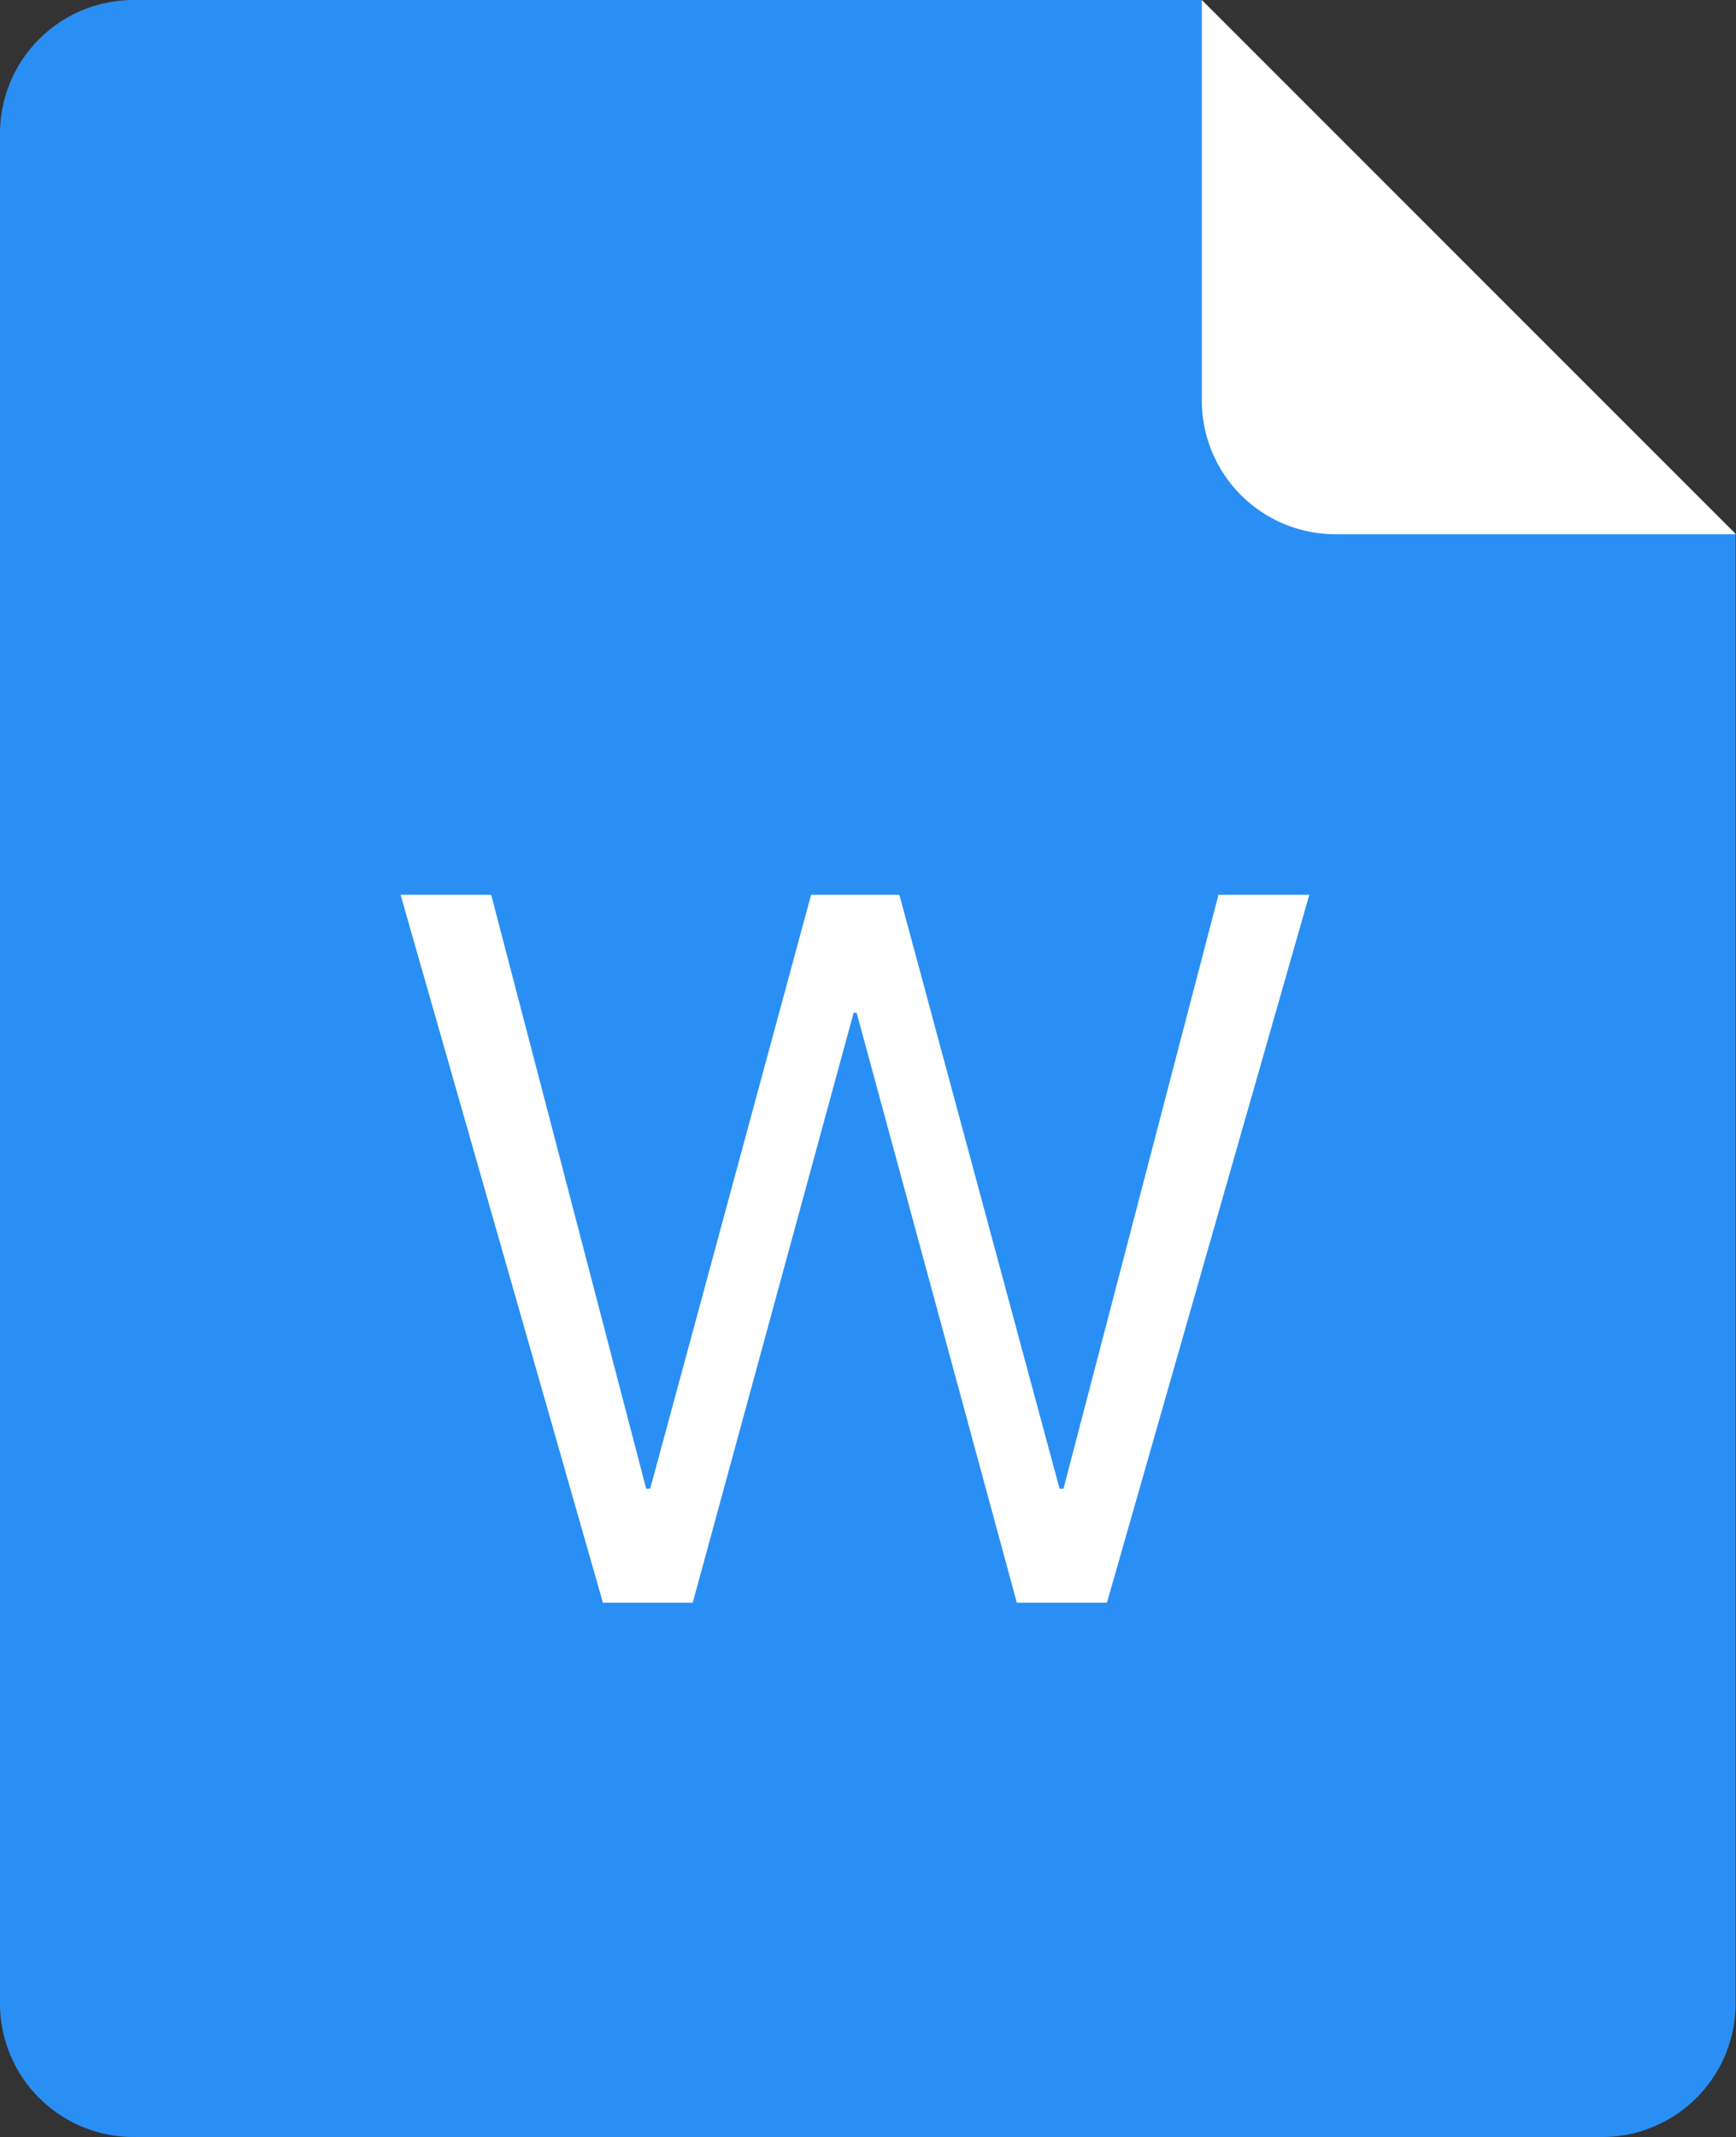 <svg id="file-type-standard-drawing-word-document" xmlns="http://www.w3.org/2000/svg" width="17.339" height="21.341" viewBox="0 0 17.339 21.341">
  <rect x="0" y="0" width="17.339" height="21.341" fill="#333333" stroke="none"/>
  <path id="Path_72" data-name="Path 72" d="M97.334,0H108l5.335,5.335V20.007a1.334,1.334,0,0,1-1.334,1.334H97.334A1.334,1.334,0,0,1,96,20.007V1.334A1.334,1.334,0,0,1,97.334,0Z" transform="translate(-96)" fill="#2a8ff4"/>
  <path id="Path_73" data-name="Path 73" d="M290.918,435.869l1.607-5.891h.03l1.6,5.891h.9l2.021-7.069h-.907l-1.548,5.931h-.039l-1.6-5.931H292.1l-1.607,5.931h-.04l-1.548-5.931H288l2.021,7.069Z" transform="translate(-283.999 -419.864)" fill="#fff"/>
  <path id="Path_74" data-name="Path 74" d="M672,0l5.335,5.335h-4A1.334,1.334,0,0,1,672,4Z" transform="translate(-659.996)" fill="#fff"/>
</svg>

